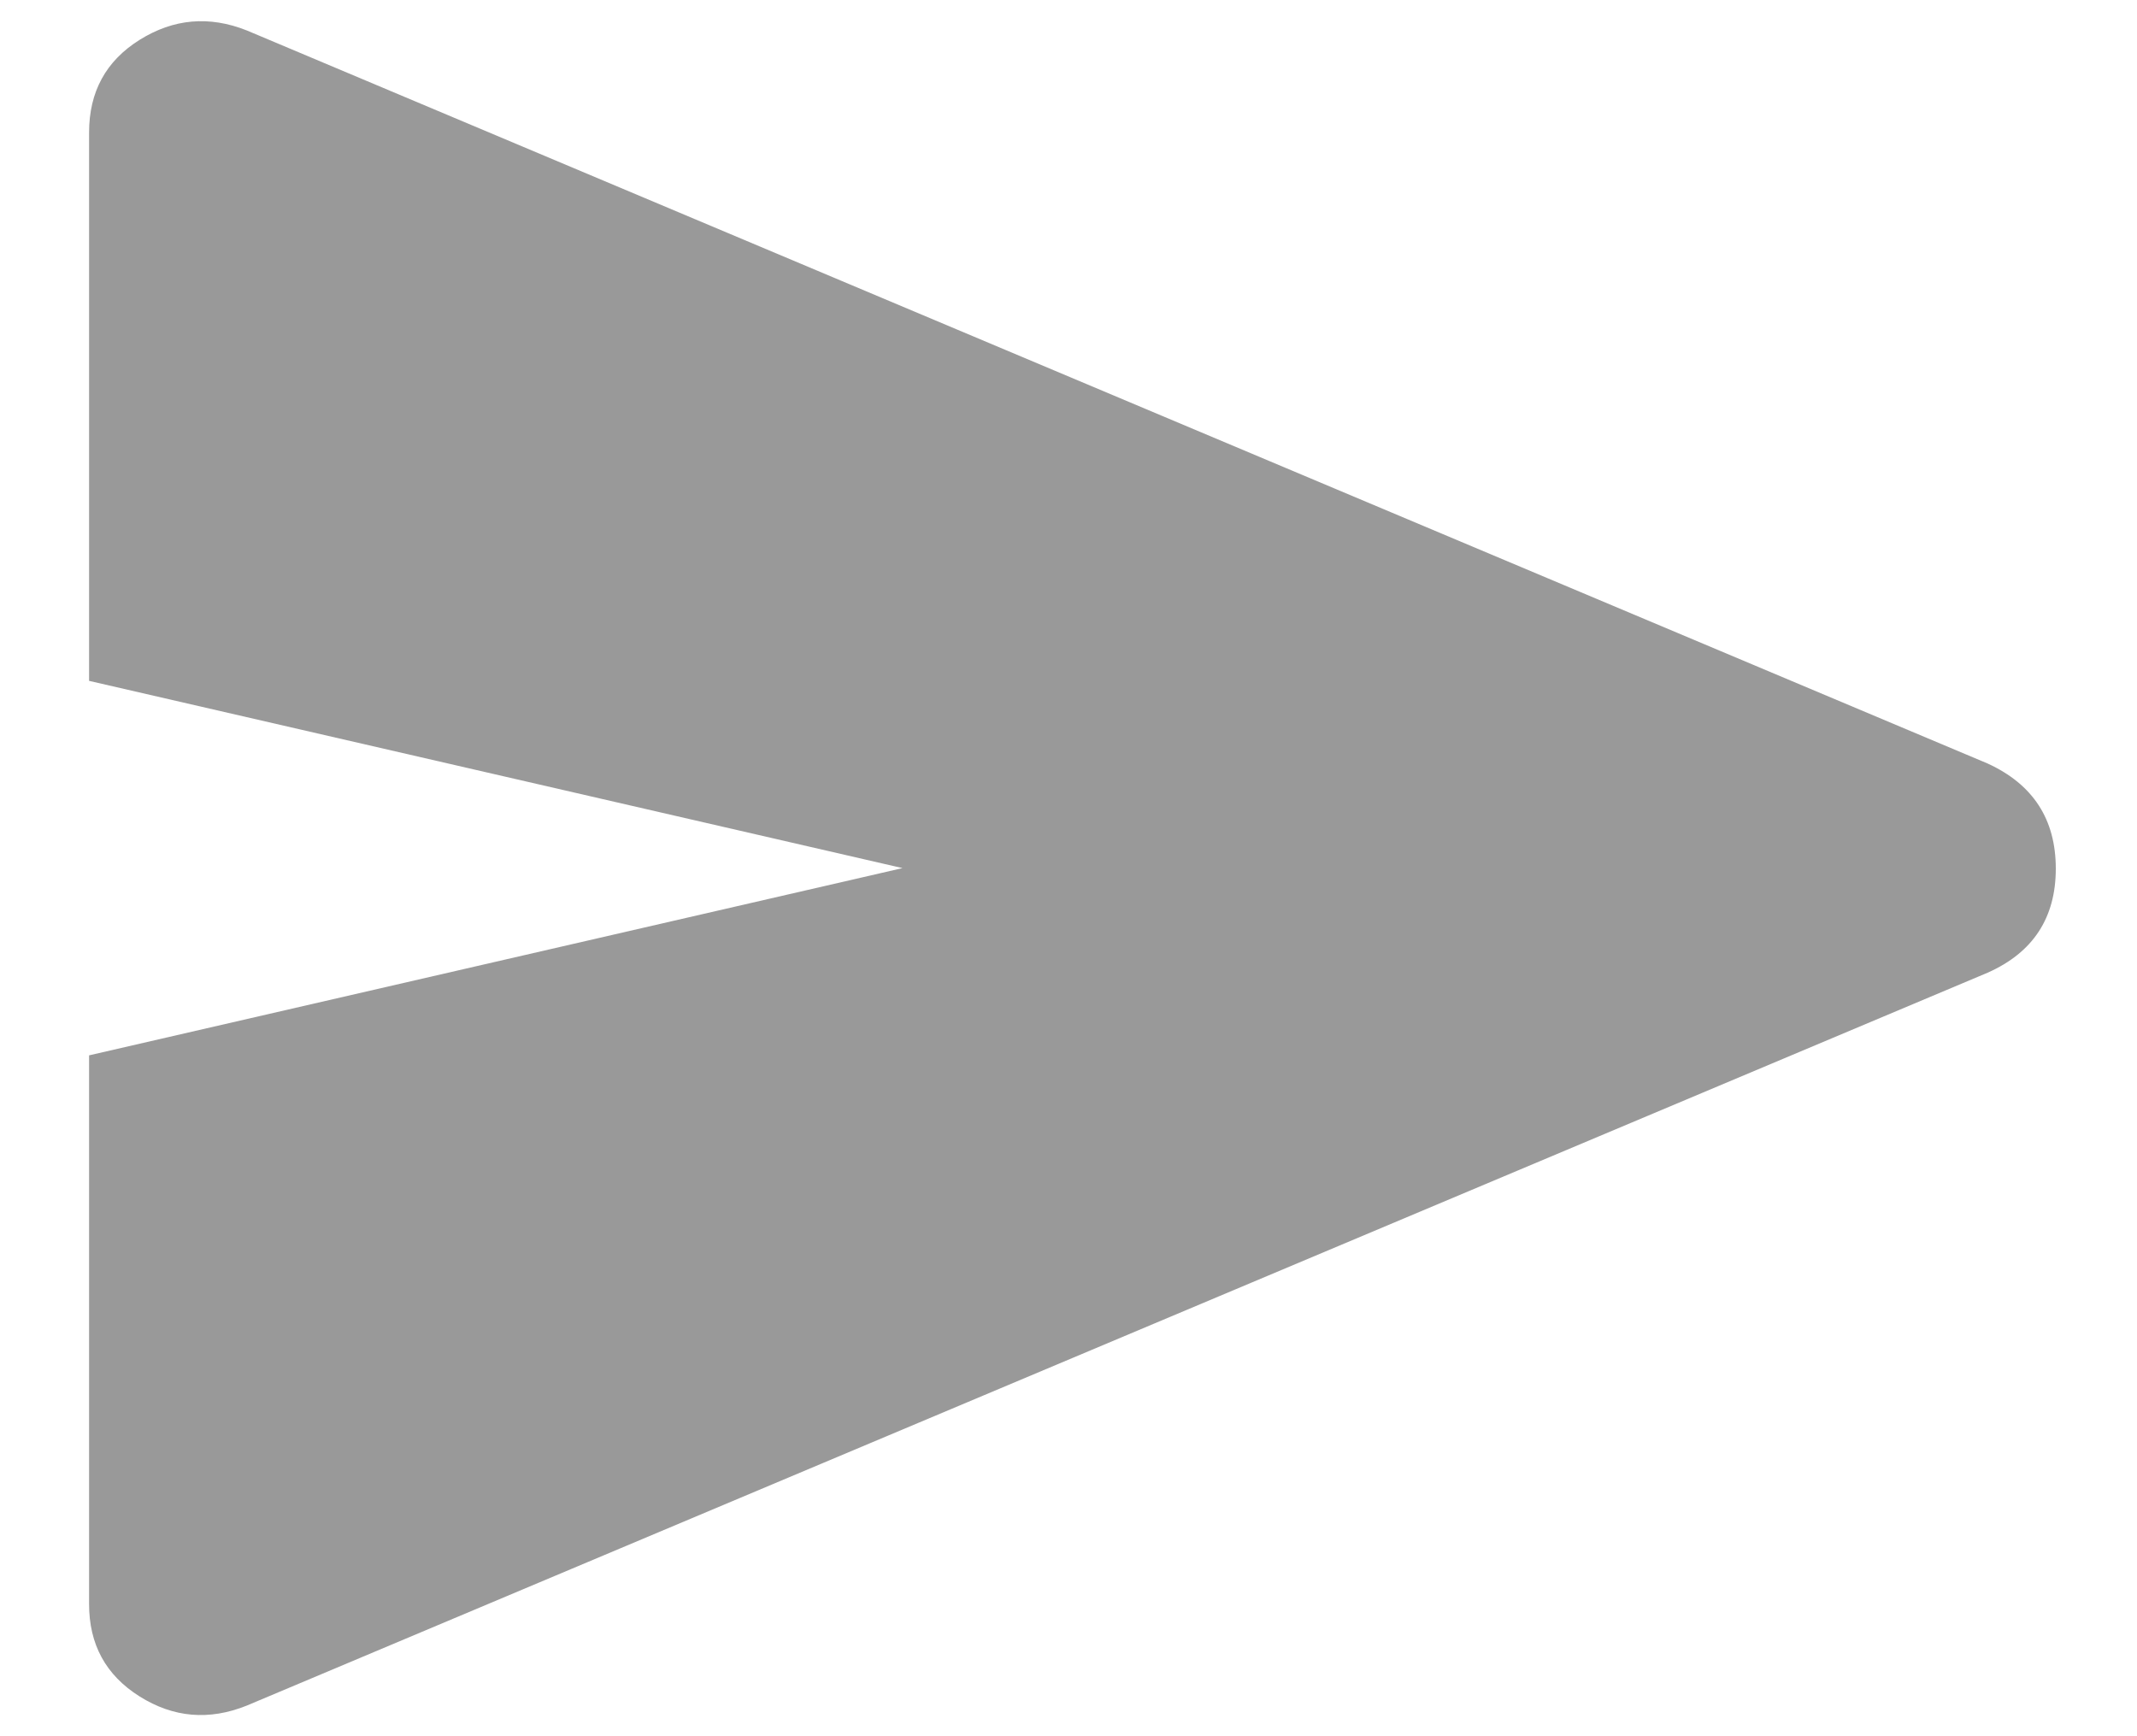<svg width="16" height="13" viewBox="0 0 16 13" fill="none" xmlns="http://www.w3.org/2000/svg">
<path d="M1.847 12.771C1.565 12.884 1.298 12.861 1.045 12.702C0.792 12.543 0.666 12.312 0.667 12.008V7.902L6.757 6.5L0.667 5.098V0.992C0.667 0.687 0.793 0.456 1.046 0.298C1.299 0.14 1.566 0.116 1.848 0.228L14.882 5.717C15.222 5.873 15.392 6.135 15.392 6.504C15.392 6.872 15.222 7.132 14.882 7.283L1.847 12.771Z" fill="#999999"/>
</svg>
